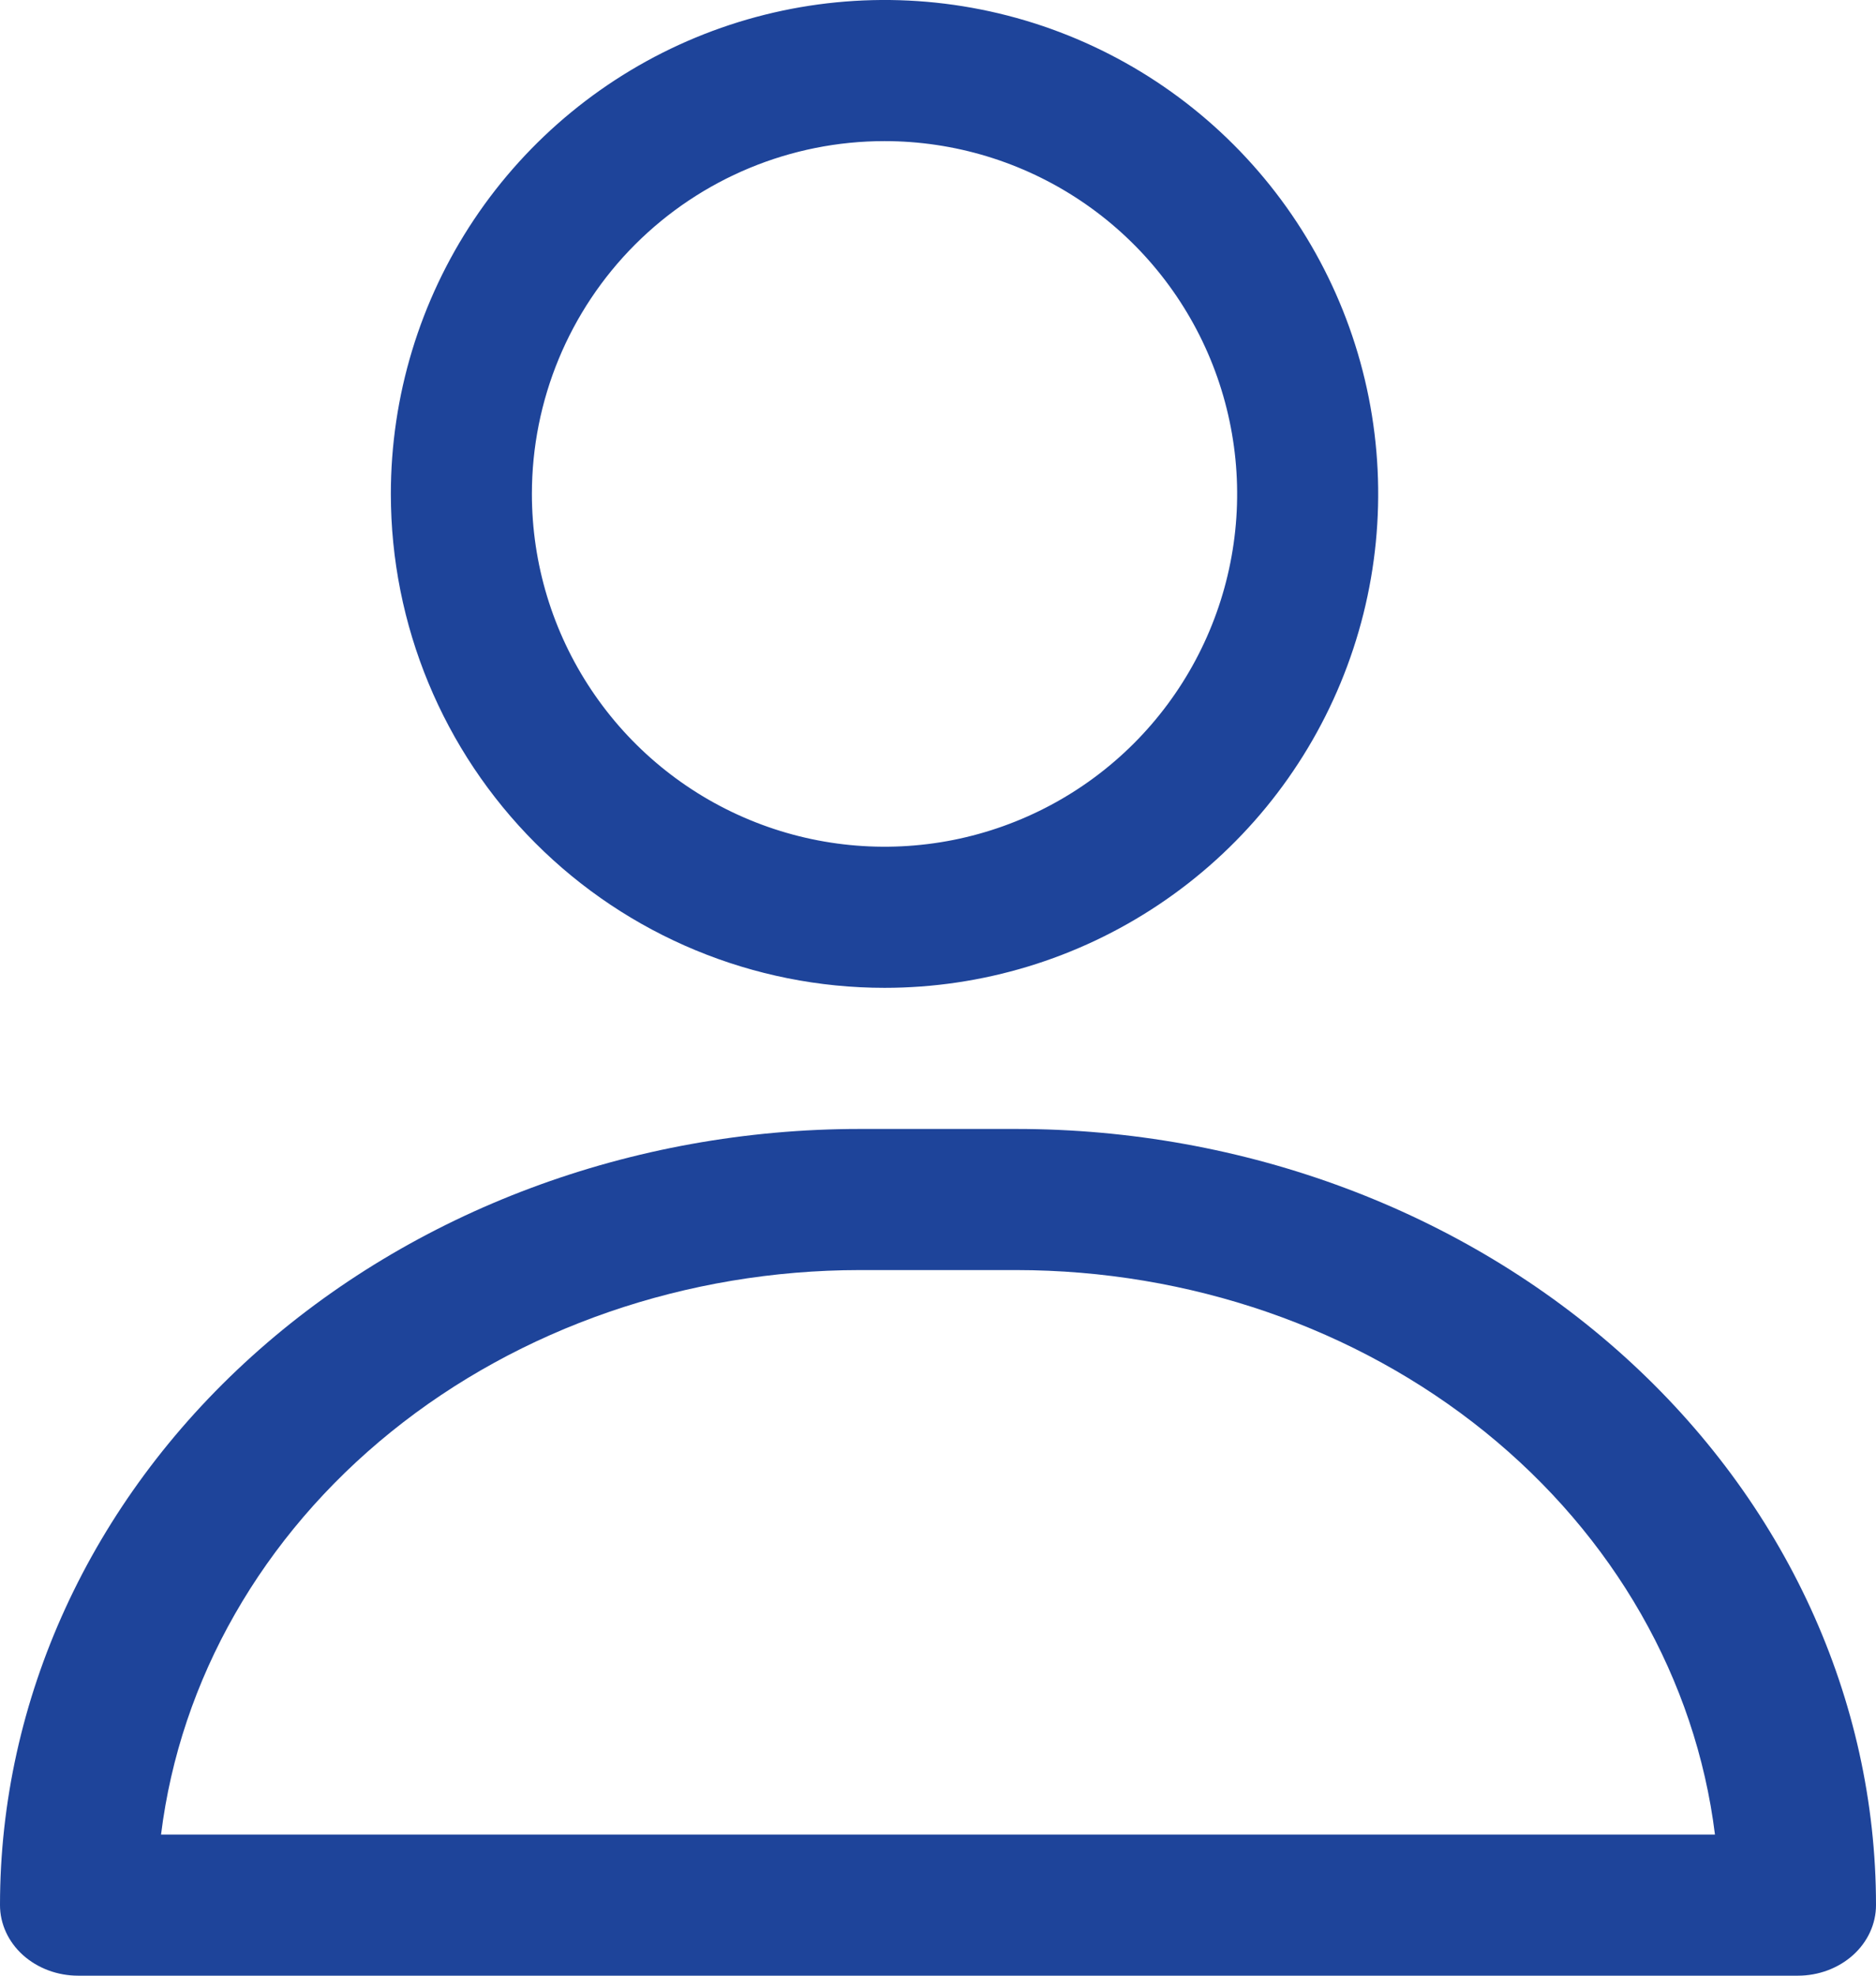 <svg width="38" height="40" viewBox="0 0 38 40" fill="none" xmlns="http://www.w3.org/2000/svg">
<path d="M17.917 20C19.895 20 21.828 19.414 23.472 18.315C25.117 17.216 26.399 15.654 27.155 13.827C27.912 12 28.11 9.989 27.725 8.049C27.339 6.109 26.386 4.327 24.988 2.929C23.589 1.53 21.808 0.578 19.868 0.192C17.928 -0.194 15.917 0.004 14.09 0.761C12.263 1.518 10.701 2.8 9.602 4.444C8.503 6.089 7.917 8.022 7.917 10C7.917 12.652 8.97 15.196 10.846 17.071C12.721 18.947 15.265 20 17.917 20ZM17.917 2.857C19.329 2.857 20.71 3.276 21.885 4.061C23.06 4.846 23.975 5.961 24.516 7.267C25.056 8.572 25.198 10.008 24.922 11.393C24.647 12.779 23.966 14.052 22.968 15.051C21.969 16.05 20.696 16.73 19.31 17.006C17.925 17.281 16.488 17.14 15.183 16.599C13.878 16.059 12.762 15.143 11.978 13.968C11.193 12.794 10.774 11.413 10.774 10C10.774 8.106 11.526 6.289 12.866 4.949C14.206 3.61 16.022 2.857 17.917 2.857Z" fill="#1E449A"/>
<path d="M20.583 22.857H17.417C12.797 22.857 8.367 24.513 5.101 27.46C1.835 30.407 0 34.404 0 38.571C0 38.95 0.167 39.314 0.464 39.582C0.761 39.849 1.163 40 1.583 40H36.417C36.837 40 37.239 39.849 37.536 39.582C37.833 39.314 38 38.95 38 38.571C38 34.404 36.165 30.407 32.899 27.46C29.633 24.513 25.203 22.857 20.583 22.857ZM3.262 37.143C3.651 34.001 5.31 31.099 7.921 28.99C10.532 26.882 13.913 25.716 17.417 25.714H20.583C24.087 25.716 27.468 26.882 30.079 28.99C32.69 31.099 34.349 34.001 34.738 37.143H3.262Z" fill="#1E449A"/>
</svg>
